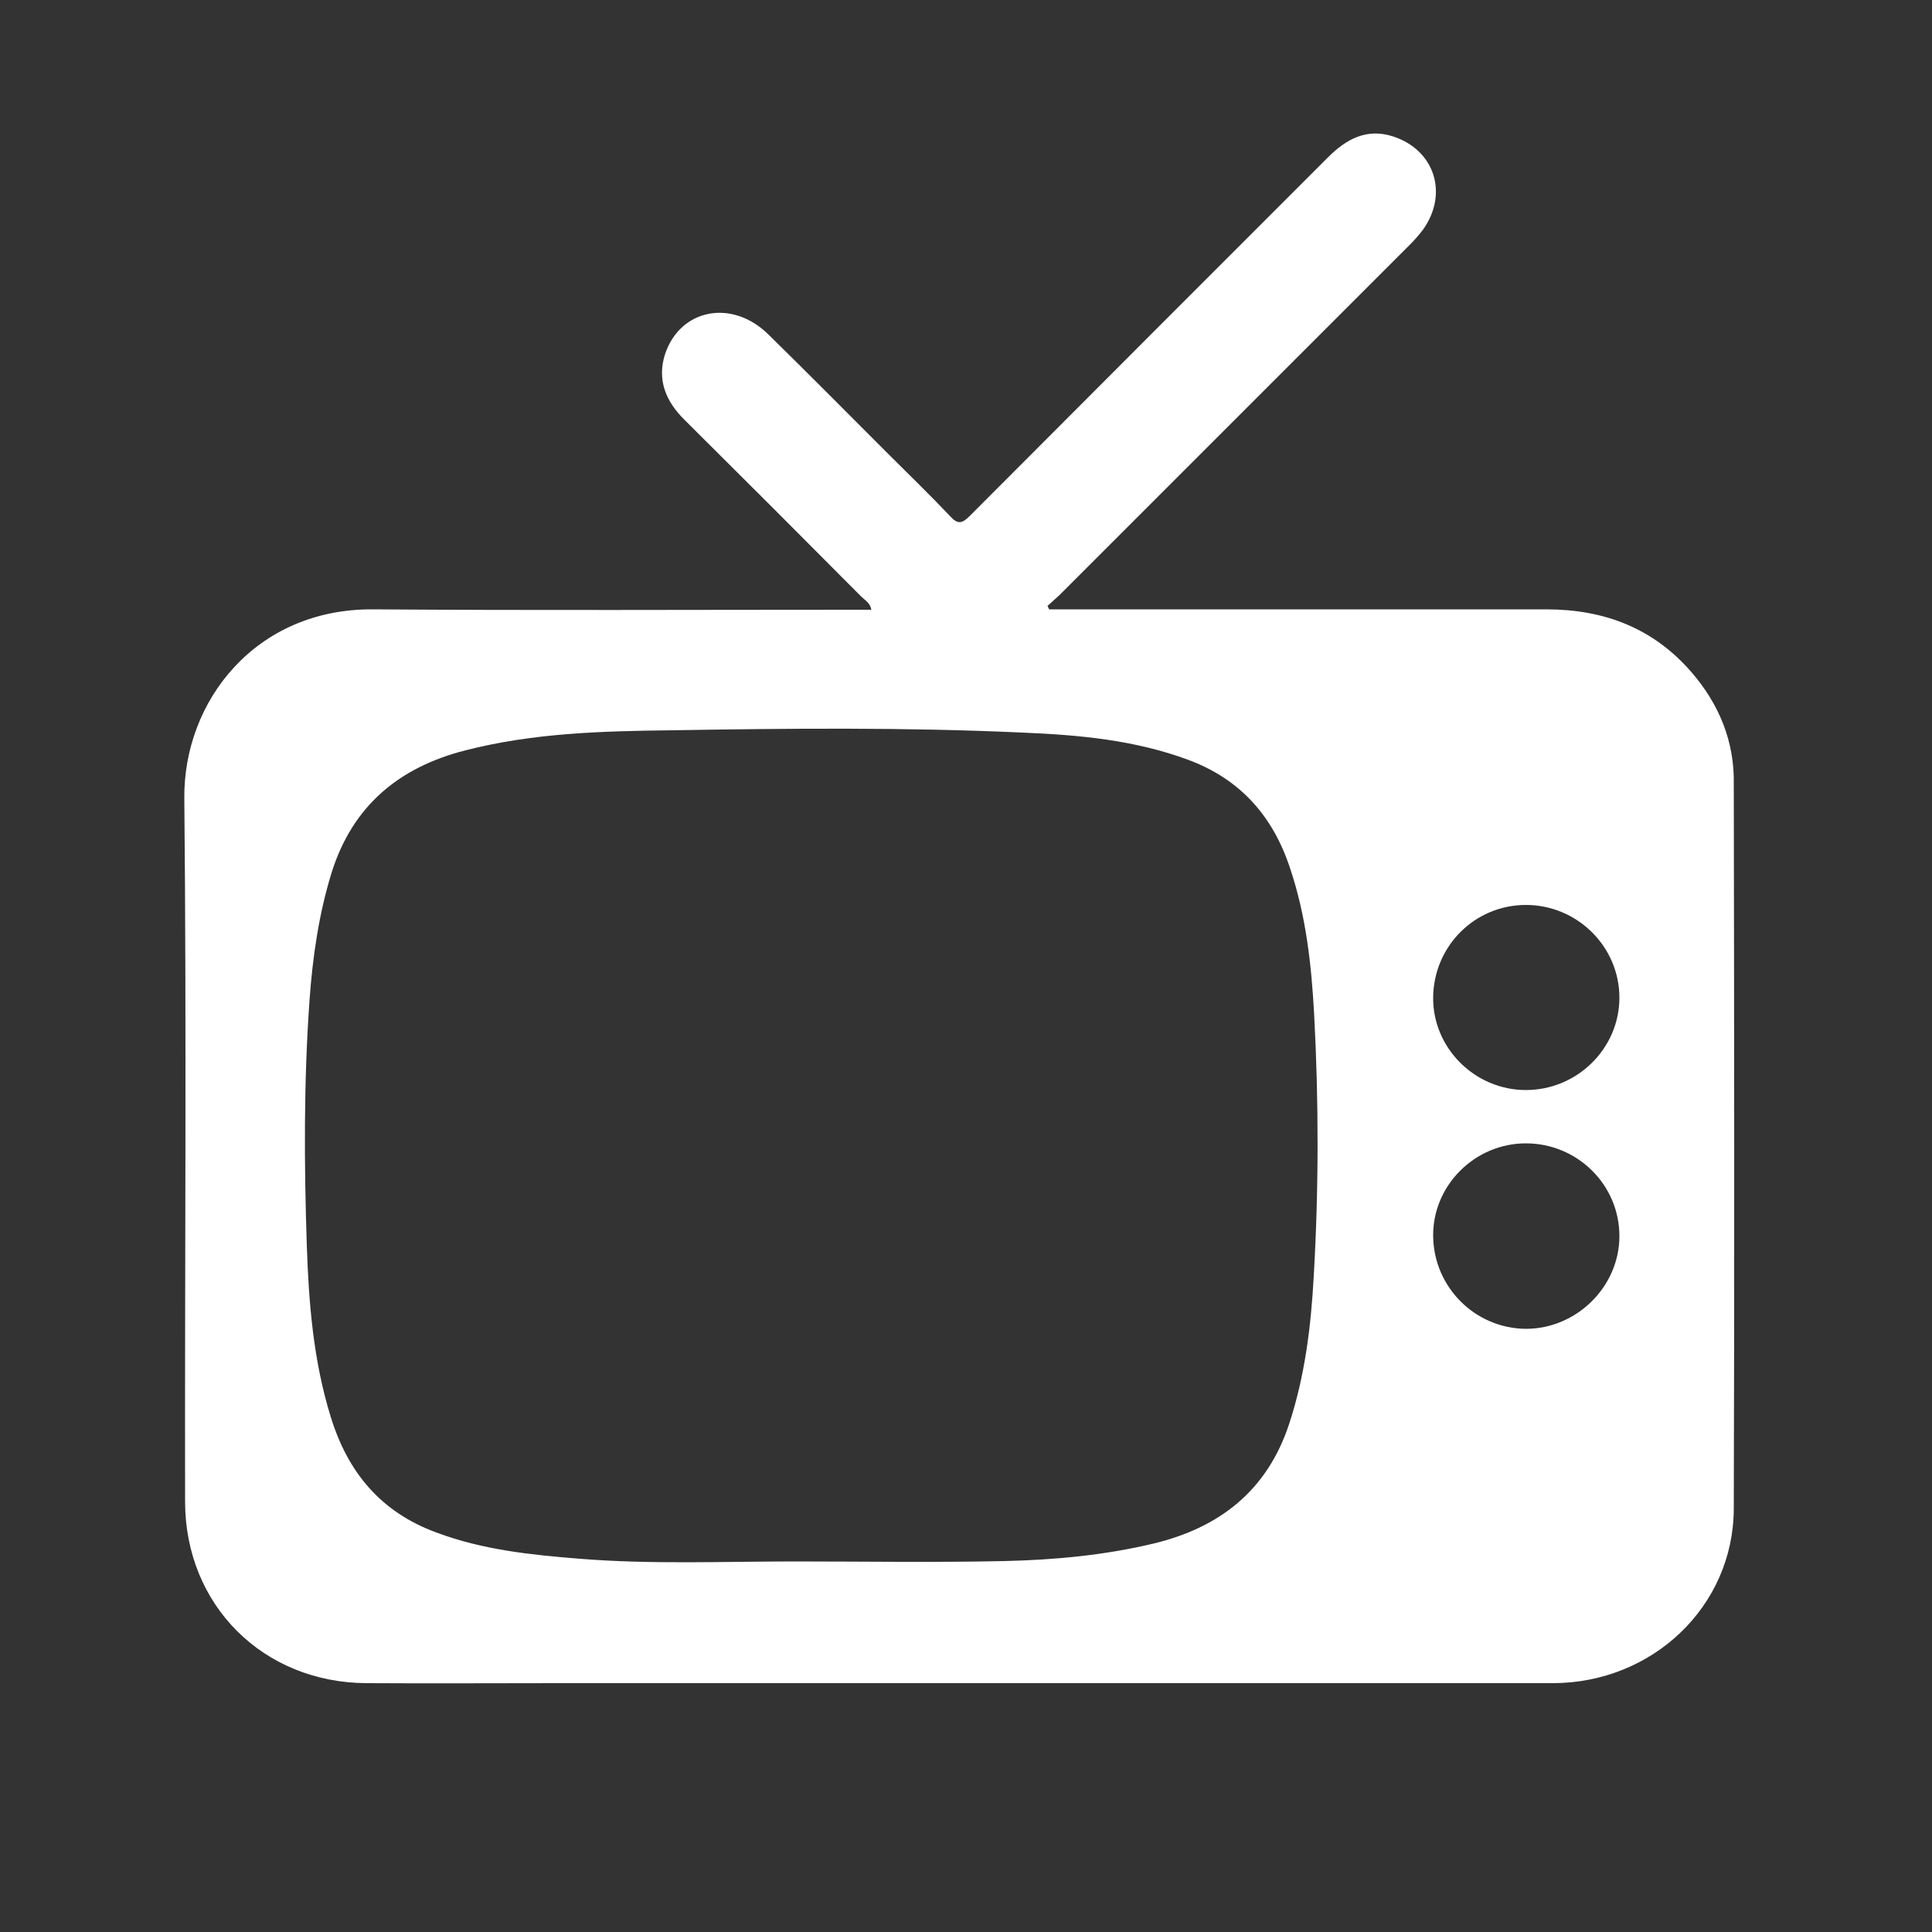 <svg xmlns="http://www.w3.org/2000/svg" version="1.1" xmlns:xlink="http://www.w3.org/1999/xlink" xmlns:svgjs="http://svgjs.com/svgjs" width="500" height="500"><rect width="100%" height="100%" fill="#333333" stroke="none"/><svg version="1.1" id="SvgjsSvg1002" xmlns="http://www.w3.org/2000/svg" xmlns:xlink="http://www.w3.org/1999/xlink" x="0px" y="0px" viewBox="0 0 500 500" style="enable-background:new 0 0 500 500;" xml:space="preserve">
<style type="text/css">
	.st0{fill:#FFFFFF;}
</style>
<g id="SvgjsG1001">
	<path id="SvgjsPath1000" class="st0" d="M437.7,173.9c-9.9-11.4-22.6-16.2-37.5-16.2c-41.5,0-83,0-124.5,0c-1.4,0-2.8,0-4.2,0
		c-0.1-0.3-0.3-0.6-0.4-0.9c1-0.9,2.1-1.9,3.1-2.8c30.3-30.3,60.5-60.5,90.8-90.8c1.2-1.2,2.3-2.5,3.3-3.8c6.6-9.3,3-20.6-7.8-24.1
		c-6.8-2.2-12.1,0.7-16.8,5.4c-30.9,30.9-61.8,61.8-92.7,92.8c-2,2-3.1,2.3-5.1,0.1c-5.3-5.6-10.8-10.9-16.3-16.4
		c-10.2-10.2-20.4-20.5-30.8-30.7c-9.4-9.2-22.8-6.6-26.7,5.2c-2.1,6.6,0.2,12.2,5.1,17c15.3,15.2,30.5,30.4,45.7,45.7
		c0.9,0.9,2.3,1.6,2.6,3.4c-1.7,0-3.1,0-4.5,0c-41.5,0-83,0.2-124.5-0.1c-30.4-0.2-49,23.8-48.8,48.8c0.6,60.7,0.1,121.4,0.2,182.1
		c0,26.8,20.2,46.9,47,47c16.6,0.1,33.2,0,49.7,0c85.7,0,171.5,0,257.2,0c25.9,0,46.8-19.9,46.9-45.1c0.2-62.5,0.1-125,0-187.6
		C448.9,191.9,444.9,182.2,437.7,173.9z M340,330.2c-0.7,13-2.3,26-6.4,38.4c-5.7,17.2-18,26.8-35.2,30.9c-12.6,3-25.5,4.2-38.4,4.5
		c-18.1,0.4-36.3,0.1-54.4,0.1c-18.5,0-37.1,0.8-55.6-0.7c-12.6-1-25.1-2.3-37.1-6.8C98.5,391.3,90,381,85.6,366.7
		c-4.5-14.5-5.7-29.4-6.2-44.4c-0.7-21.1-0.8-42.3,0.7-63.4c0.8-11.2,2.4-22.3,5.7-33c5.4-17.3,17.4-27.3,34.6-31.7
		c17.5-4.5,35.4-5,53.2-5.2c30.4-0.5,60.8-0.8,91.2,0.6c14.4,0.6,28.8,1.9,42.6,7c13.6,5,22.1,14.7,26.5,28.2
		c4.1,12.2,5.5,24.9,6.2,37.7C341.3,285,341.3,307.6,340,330.2z M394.9,343.9c-13.1-0.1-23.8-10.7-24-23.9
		c-0.2-13.1,10.7-24.1,24-24.1c13.3,0,24.2,10.7,24.2,24C419.1,333,408,343.9,394.9,343.9z M394.9,282.1c-13.3,0-24.2-11-24-24.1
		c0.2-13.2,10.8-23.8,24-23.8c13.3,0,24.2,10.8,24.2,24C419.1,271.3,408.2,282.1,394.9,282.1z"></path>
</g>
</svg><style>@media (prefers-color-scheme: light) { :root { filter: none; } }
</style></svg>